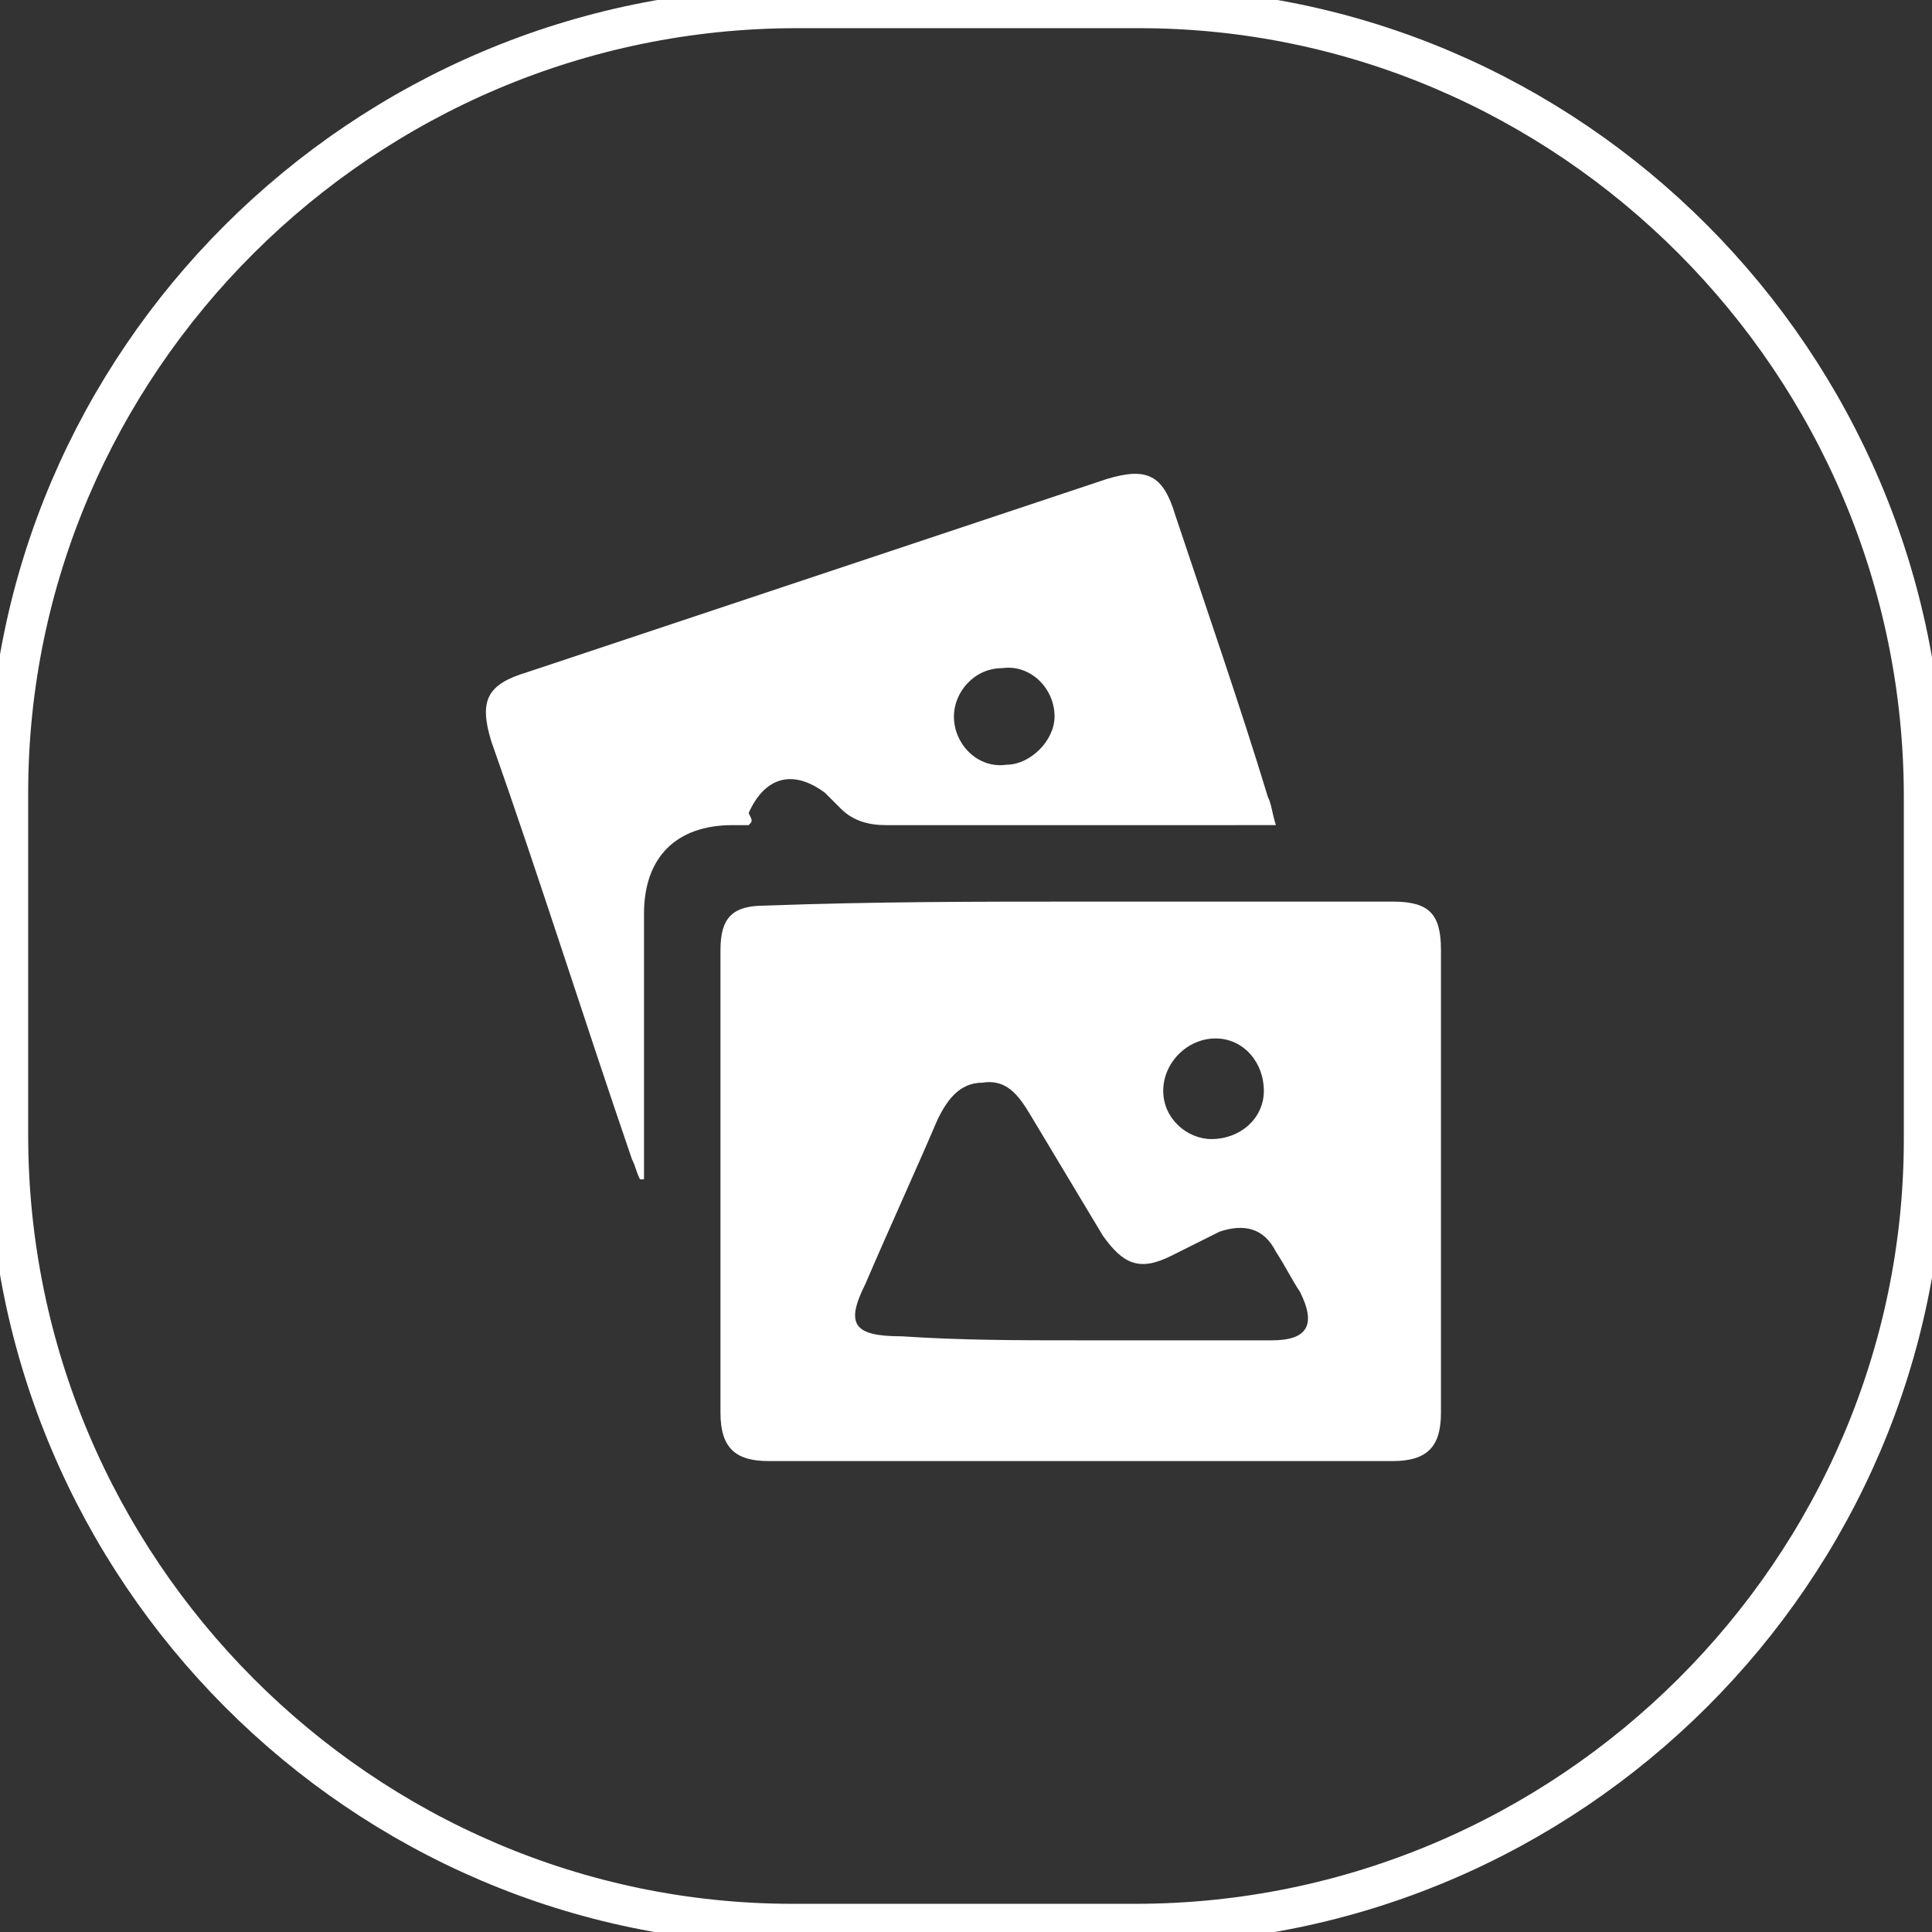 <svg version="1.1" id="Layer_1" xmlns="http://www.w3.org/2000/svg" x="0" y="0" viewBox="0 0 48 48" xml:space="preserve"><rect x="0" y="0" width="48" height="48" fill="#333333" stroke="none"/><style>.st1{fill:#fff}</style><path d="M28.2 47.8h-8.5C9 47.8.2 39 .2 28.2v-8.5C.2 9 9 .2 19.8.2h8.5C39 .2 47.8 9 47.8 19.8v8.5c0 10.7-8.8 19.5-19.6 19.5z" fill="#fff" stroke="#fff" fill-opacity="0.0"/><path class="st1" d="M26.9 22.4h7.7c.9 0 1.2.3 1.2 1.2v11.5c0 .8-.3 1.2-1.2 1.2H19.1c-.8 0-1.2-.3-1.2-1.2V23.6c0-.8.3-1.1 1.1-1.1 2.7-.1 5.3-.1 7.9-.1zm-.1 10.9h4.8c.9 0 1.1-.4.7-1.2-.2-.3-.4-.7-.6-1-.3-.6-.8-.7-1.4-.5l-1.2.6c-.8.4-1.2.2-1.7-.5l-1.8-3c-.3-.5-.6-.9-1.2-.8-.6 0-.9.5-1.1.9-.6 1.4-1.2 2.7-1.8 4.1-.5 1-.3 1.3.9 1.3 1.5.1 2.9.1 4.4.1zm4.6-6.2c0-.7-.5-1.3-1.2-1.3s-1.3.6-1.3 1.3c0 .7.6 1.2 1.2 1.2.7 0 1.3-.5 1.3-1.2z"/><path class="st1" d="M18.6 20.5h-.4c-1.4 0-2.2.8-2.2 2.2v6.6h-.1c-.1-.2-.1-.3-.2-.5-1.2-3.5-2.3-7-3.5-10.4-.3-1-.1-1.4.9-1.7l14.4-4.8c1-.3 1.4-.1 1.7.9.8 2.4 1.6 4.7 2.3 7 .1.2.1.4.2.7H22c-.4 0-.8-.1-1.1-.4l-.4-.4c-.8-.6-1.5-.4-1.9.5.1.2.1.2 0 .3zm7.6-2.7c0-.7-.6-1.3-1.3-1.2-.7 0-1.2.6-1.2 1.2 0 .7.6 1.3 1.3 1.2.6 0 1.2-.6 1.2-1.2z"/></svg>